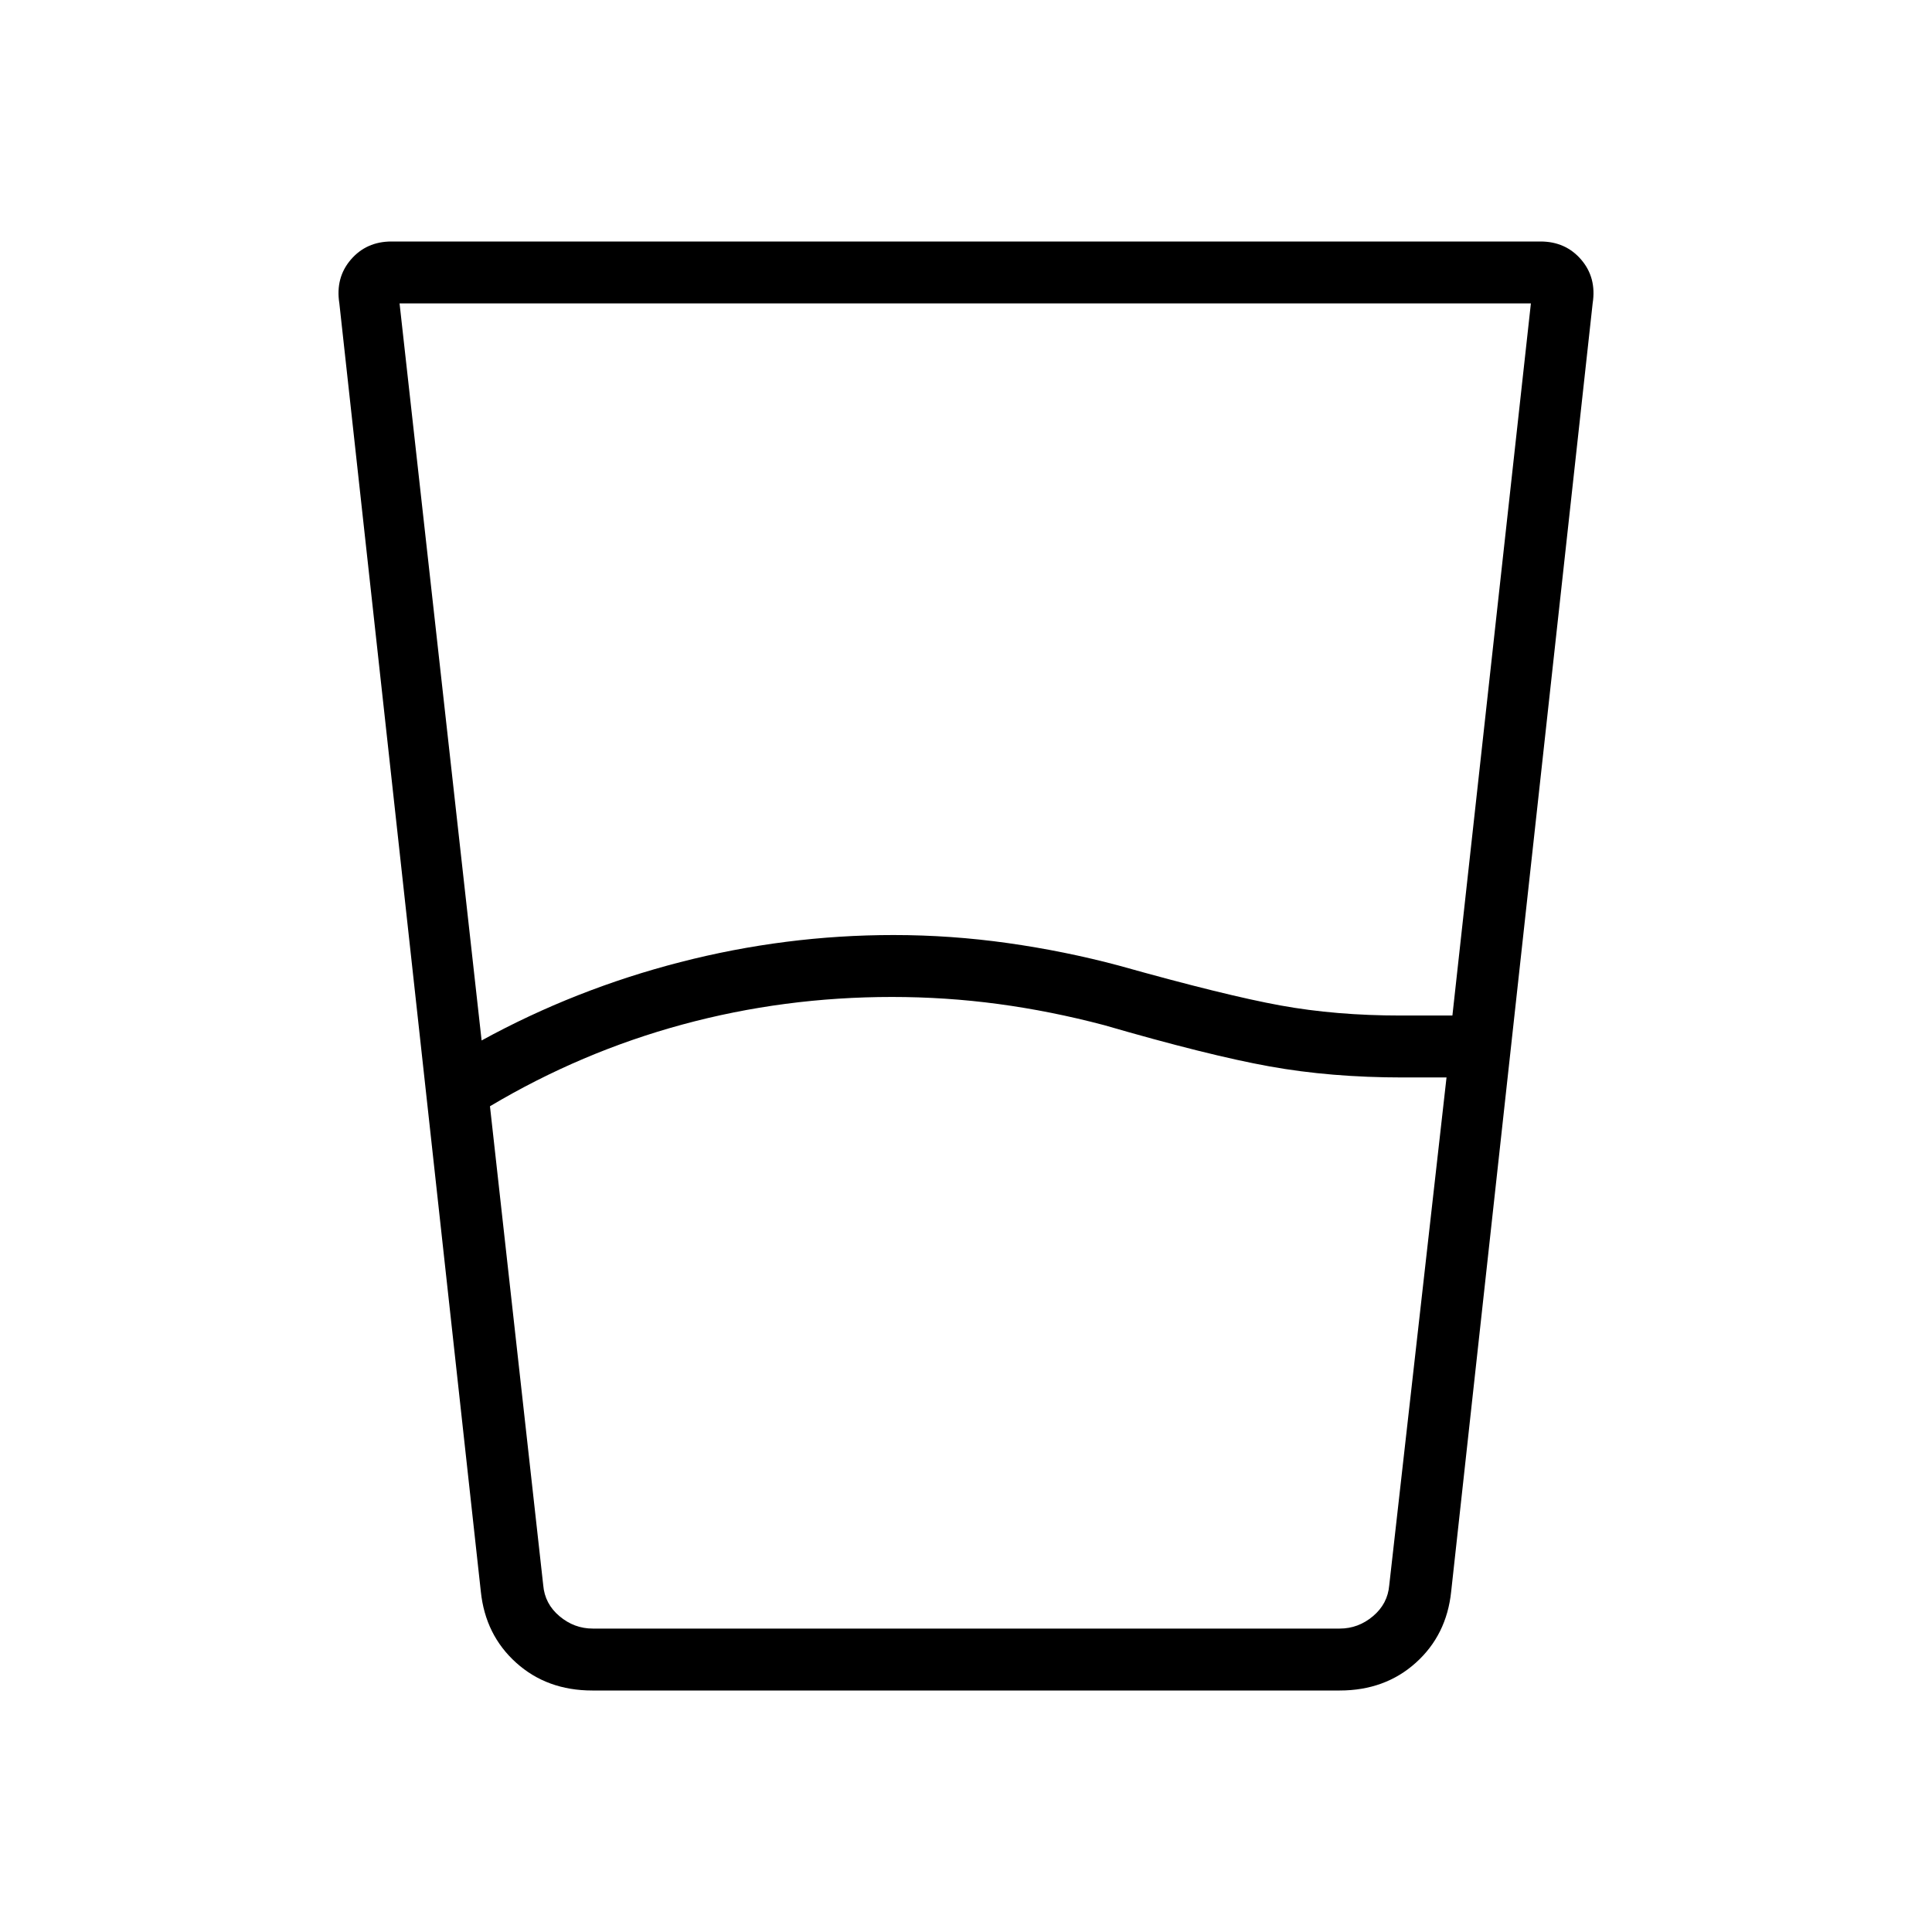 <svg xmlns="http://www.w3.org/2000/svg" width="48" height="48" viewBox="0 -960 960 960"><path d="m243.461-410.308 26.467 238.001q.769 9.23 8.076 15.384 7.308 6.154 16.539 6.154h371.15q9.23 0 16.538-6.154t8.077-15.384l28.461-252.308H697q-35.709 0-66.201-5.5-30.491-5.5-82.184-20.5-26.538-7-52.577-10.5-26.038-3.5-52.807-3.5-53.693 0-104.116 13.692t-95.654 40.615ZM239.308-443q46.461-25.462 98.73-38.923 52.27-13.462 105.962-13.462 28.462 0 56.808 4t55.346 11.231q52.666 14.769 80.148 19.769 27.483 5 59.698 5h25.692l39-353.846H198.538L239.308-443Zm54.999 323q-22.48 0-37.807-13.775-15.327-13.776-17.577-35.379l-70.308-640.154q-2-12.731 5.731-21.711Q182.077-840 194.538-840h570.924q12.461 0 20.192 8.981 7.731 8.98 5.731 21.711l-70.308 640.154q-2.25 21.603-17.577 35.379Q688.173-120 665.693-120H294.307Zm-24.615-30.769h420.385-420.385Z"/></svg>